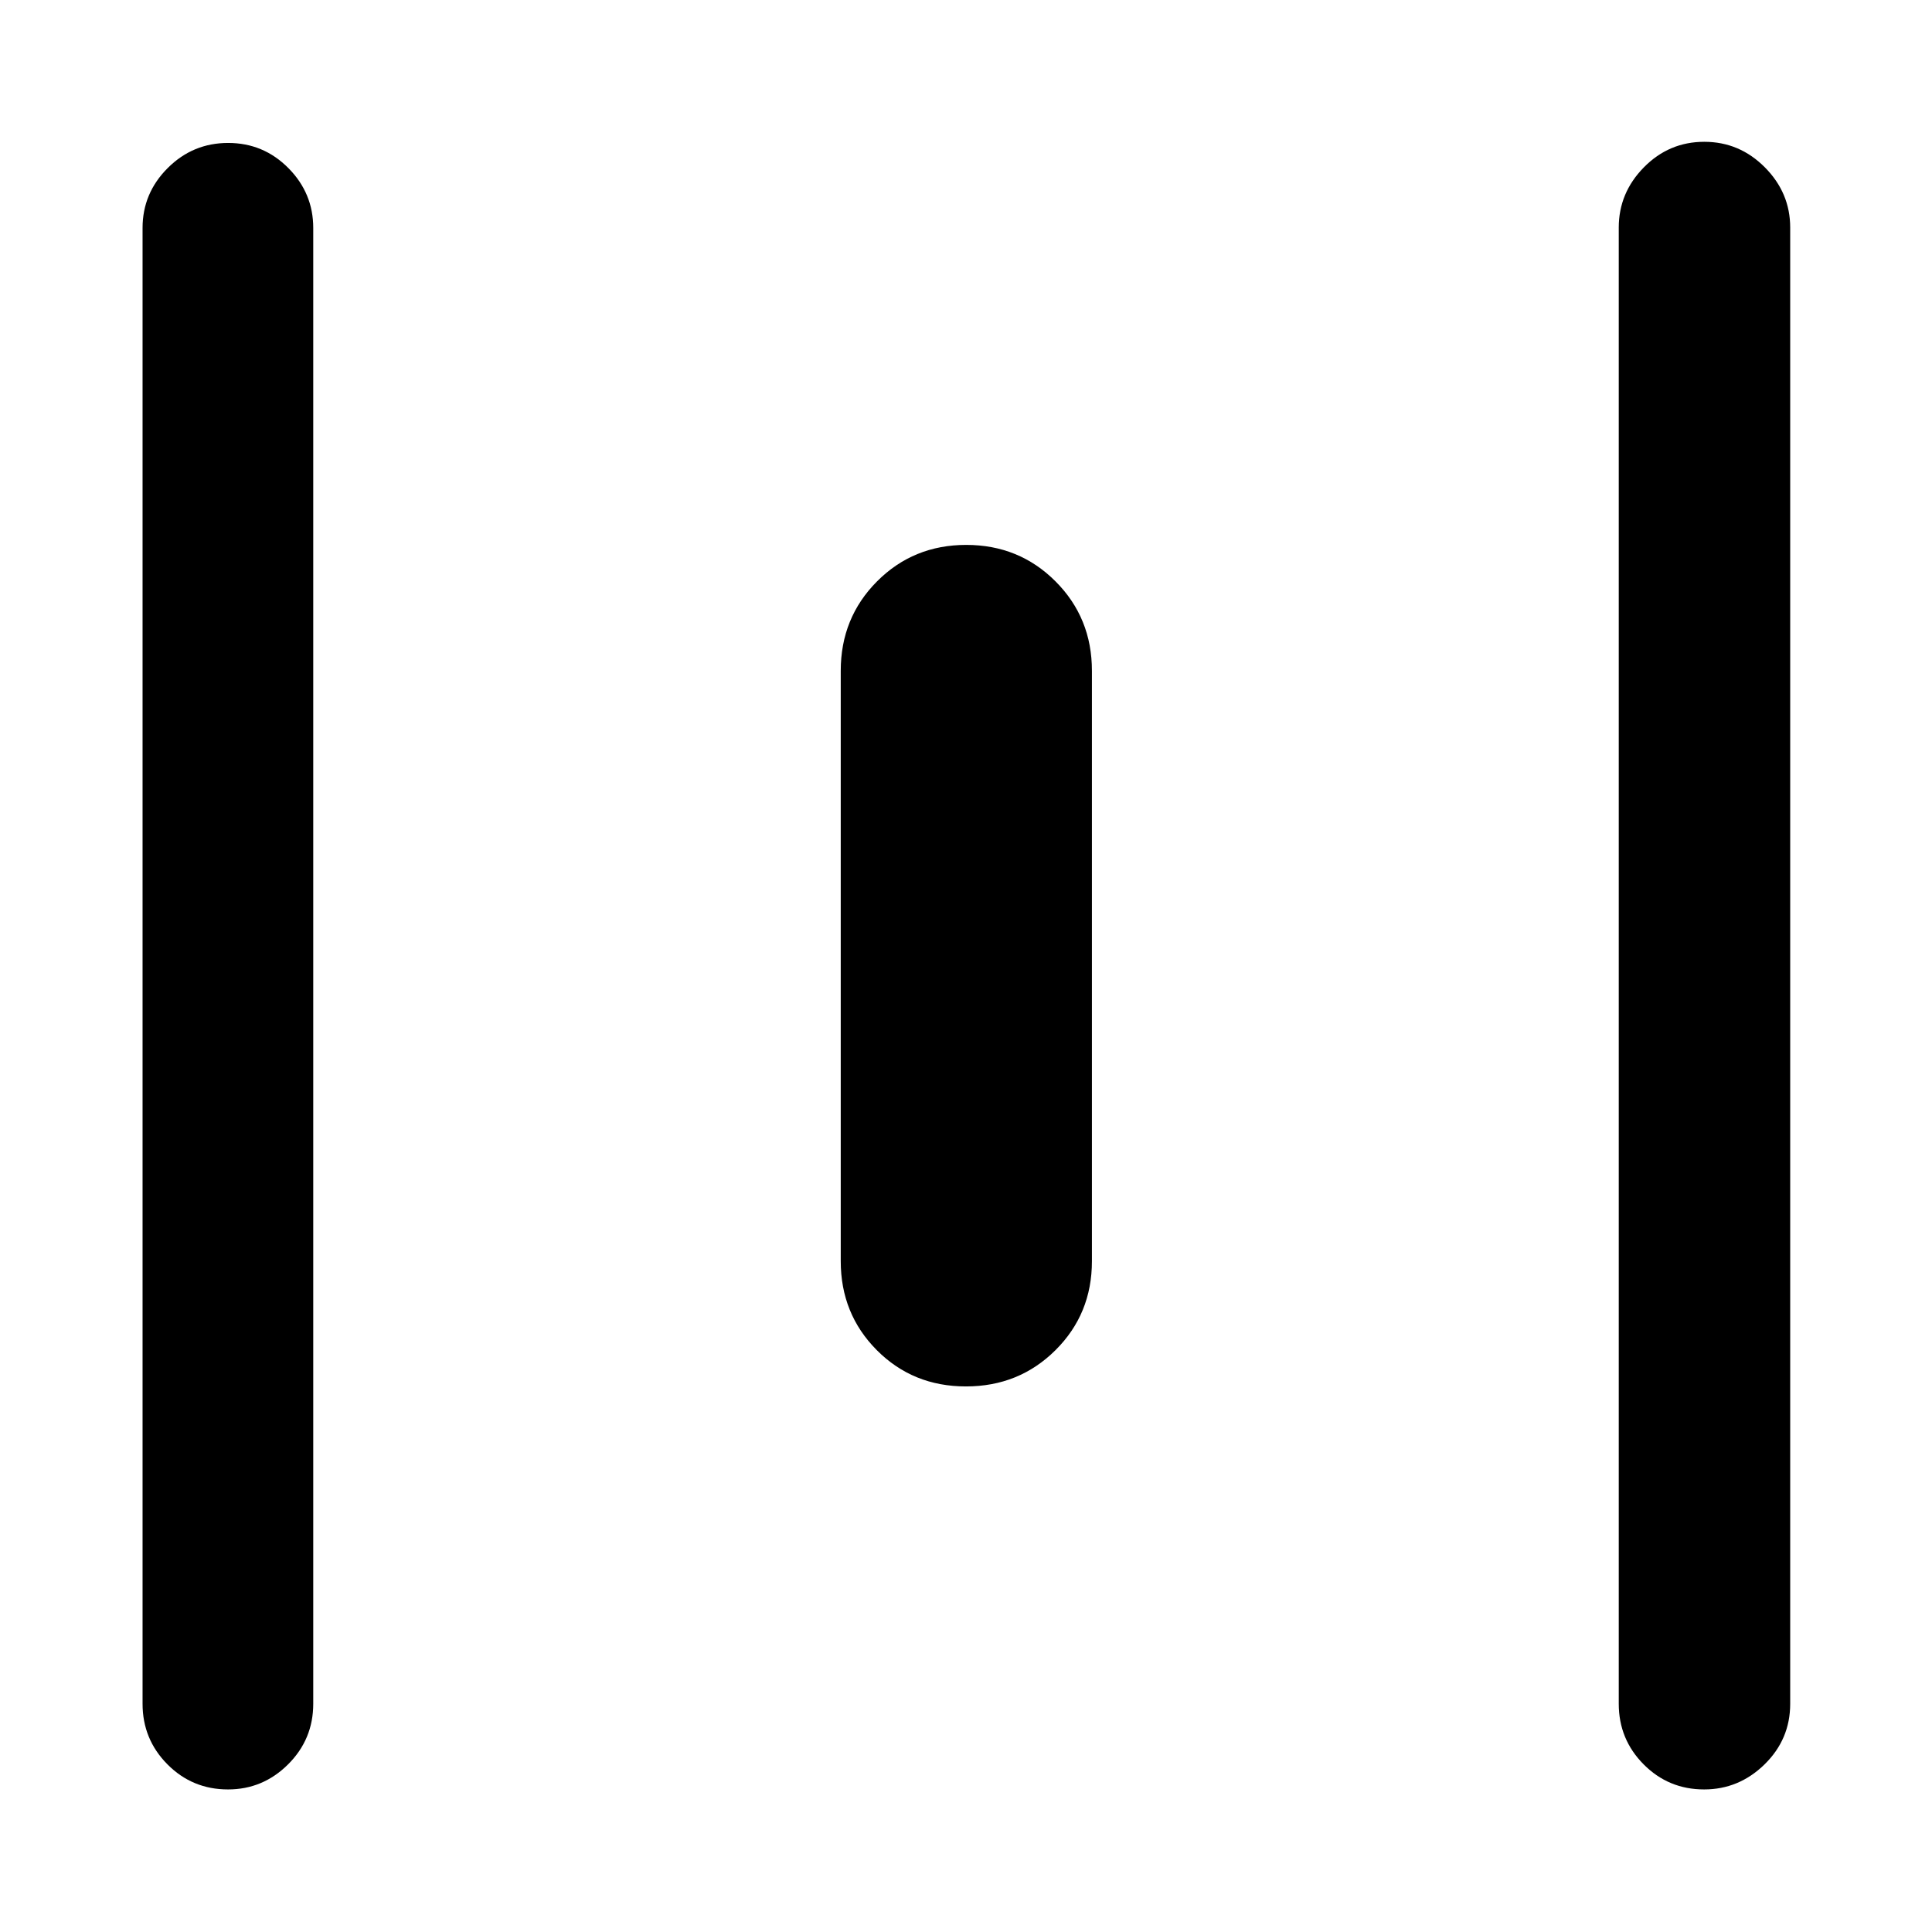<svg xmlns="http://www.w3.org/2000/svg" height="40" viewBox="0 -960 960 960" width="40"><path d="M113.3-70.84q-17.72 0-30.09-12.45-12.37-12.46-12.37-30.12v-733.32q0-17.29 12.49-29.76 12.48-12.48 30.03-12.48t29.92 12.48q12.37 12.47 12.37 29.76v733.32q0 17.66-12.51 30.12-12.51 12.45-29.84 12.45Zm366.68-200.25q-26.36 0-44.29-18.02-17.93-18.01-17.93-44.22v-293.34q0-26.35 18.05-44.46t44.31-18.11q26.26 0 44.35 18.11 18.1 18.11 18.1 44.46v293.34q0 26.21-18.11 44.22-18.12 18.02-44.48 18.02ZM846.77-70.84q-17.68 0-30.05-12.45-12.37-12.46-12.37-30.12v-733.51q0-17.24 12.48-29.93 12.49-12.69 30.01-12.69 17.51 0 30.11 12.69 12.59 12.69 12.59 29.93v733.51q0 17.66-12.74 30.12-12.73 12.45-30.03 12.45Z"/></svg>
